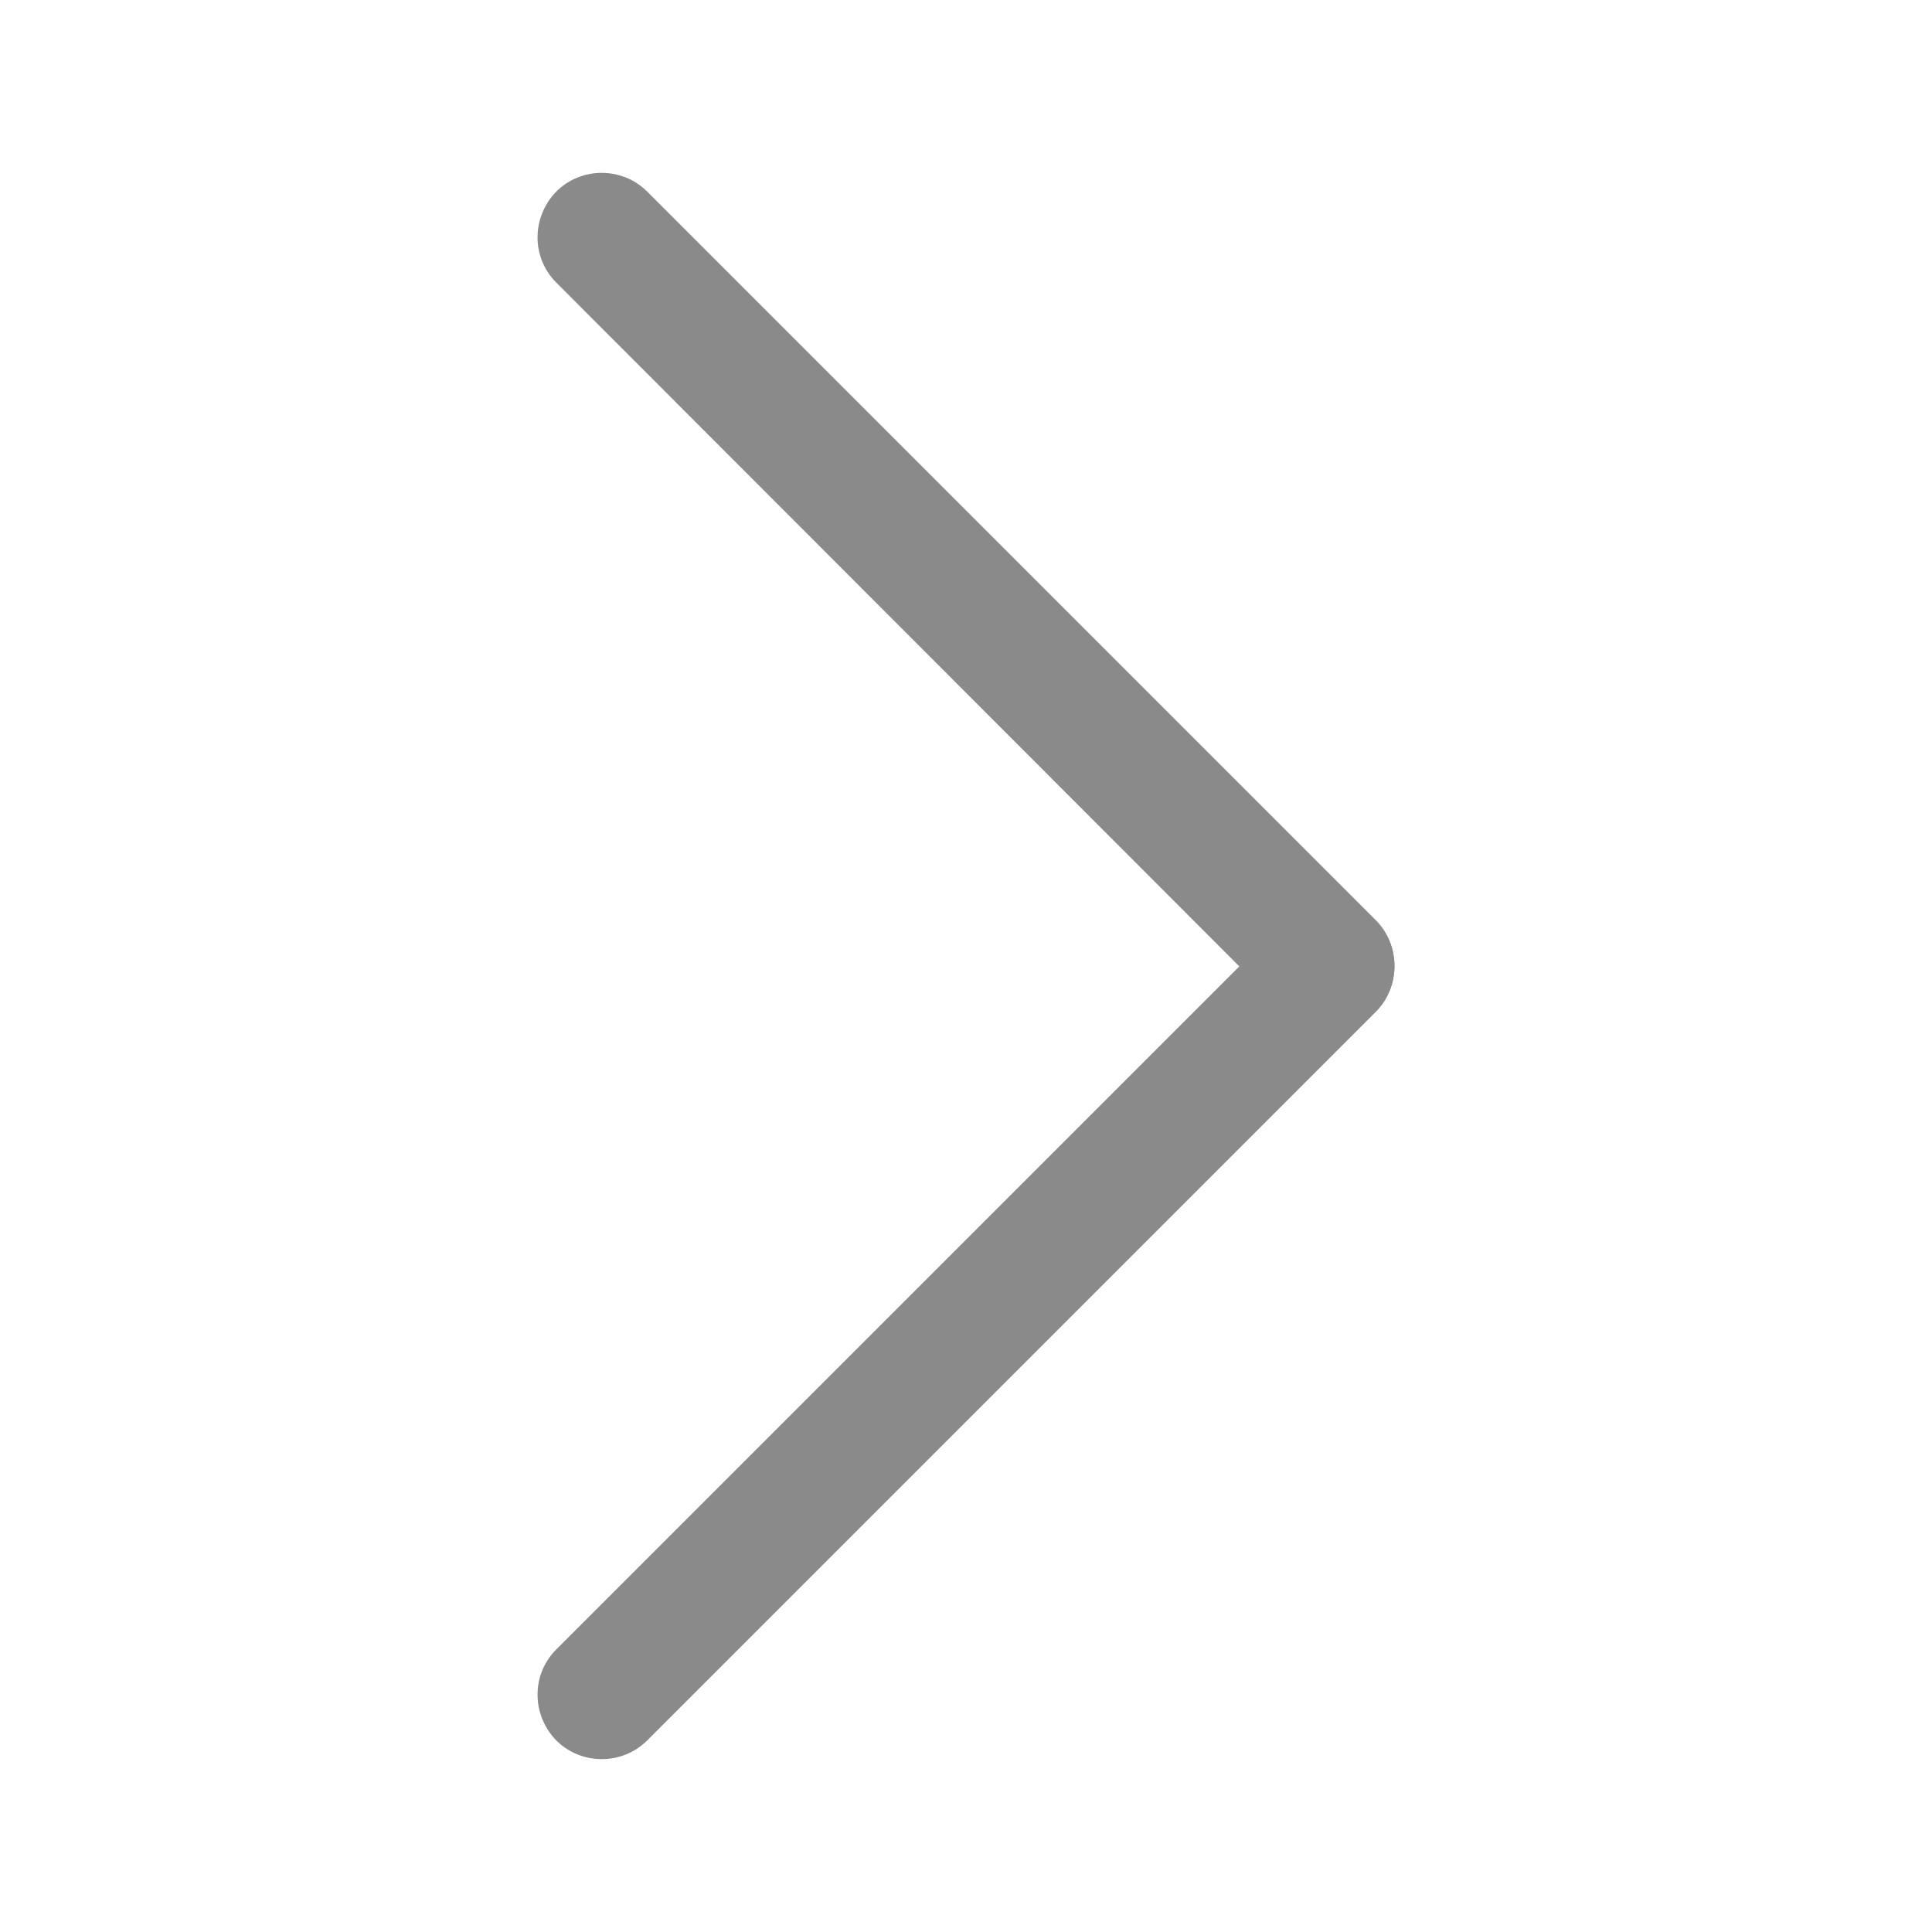<?xml version="1.0" standalone="no"?><!DOCTYPE svg PUBLIC "-//W3C//DTD SVG 1.1//EN" "http://www.w3.org/Graphics/SVG/1.1/DTD/svg11.dtd"><svg t="1565922135683" class="icon" viewBox="0 0 1024 1024" version="1.1" xmlns="http://www.w3.org/2000/svg" p-id="12120" xmlns:xlink="http://www.w3.org/1999/xlink" width="200" height="200"><defs><style type="text/css"></style></defs><path d="M680.96 536.32L294.827 149.76C281.6 136.533 281.6 115.2 294.827 101.547c13.227-13.227 34.987-13.227 48.213 0l386.133 386.133c13.227 13.227 13.227 34.987 0 48.213-13.227 13.653-34.987 13.653-48.213 0.427z" fill="#8a8a8a" p-id="12121"></path><path d="M294.827 874.24l386.133-386.133c13.227-13.227 34.987-13.227 48.213 0 13.227 13.227 13.227 34.987 0 48.213l-386.133 386.133c-13.227 13.227-34.987 13.227-48.213 0-13.227-13.653-13.227-34.987 0-48.213z" fill="#8a8a8a" p-id="12122"></path></svg>